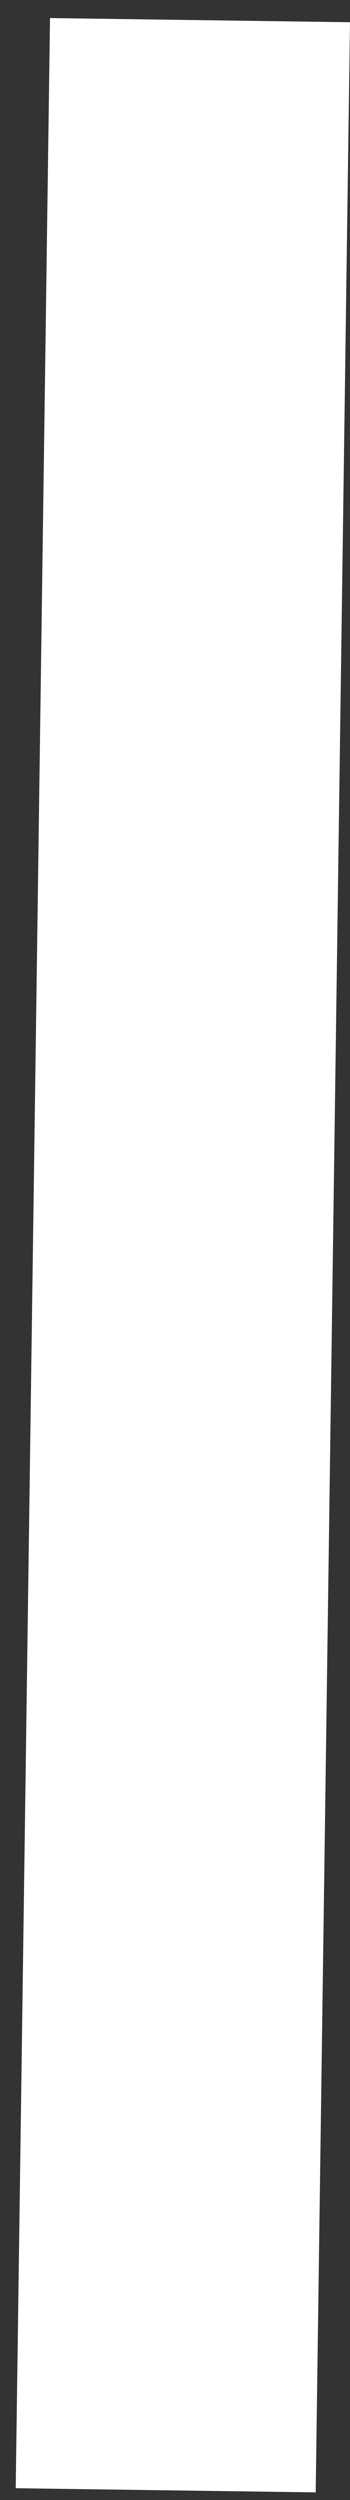 <svg width="14" height="100" viewBox="0 0 14 100" fill="none" xmlns="http://www.w3.org/2000/svg">
<rect x="0" y="0" width="14" height="100" fill="#333333" stroke="none"/>
<path d="M8 0.806L6.628 99.611" stroke="white" stroke-width="12"/>
</svg>
